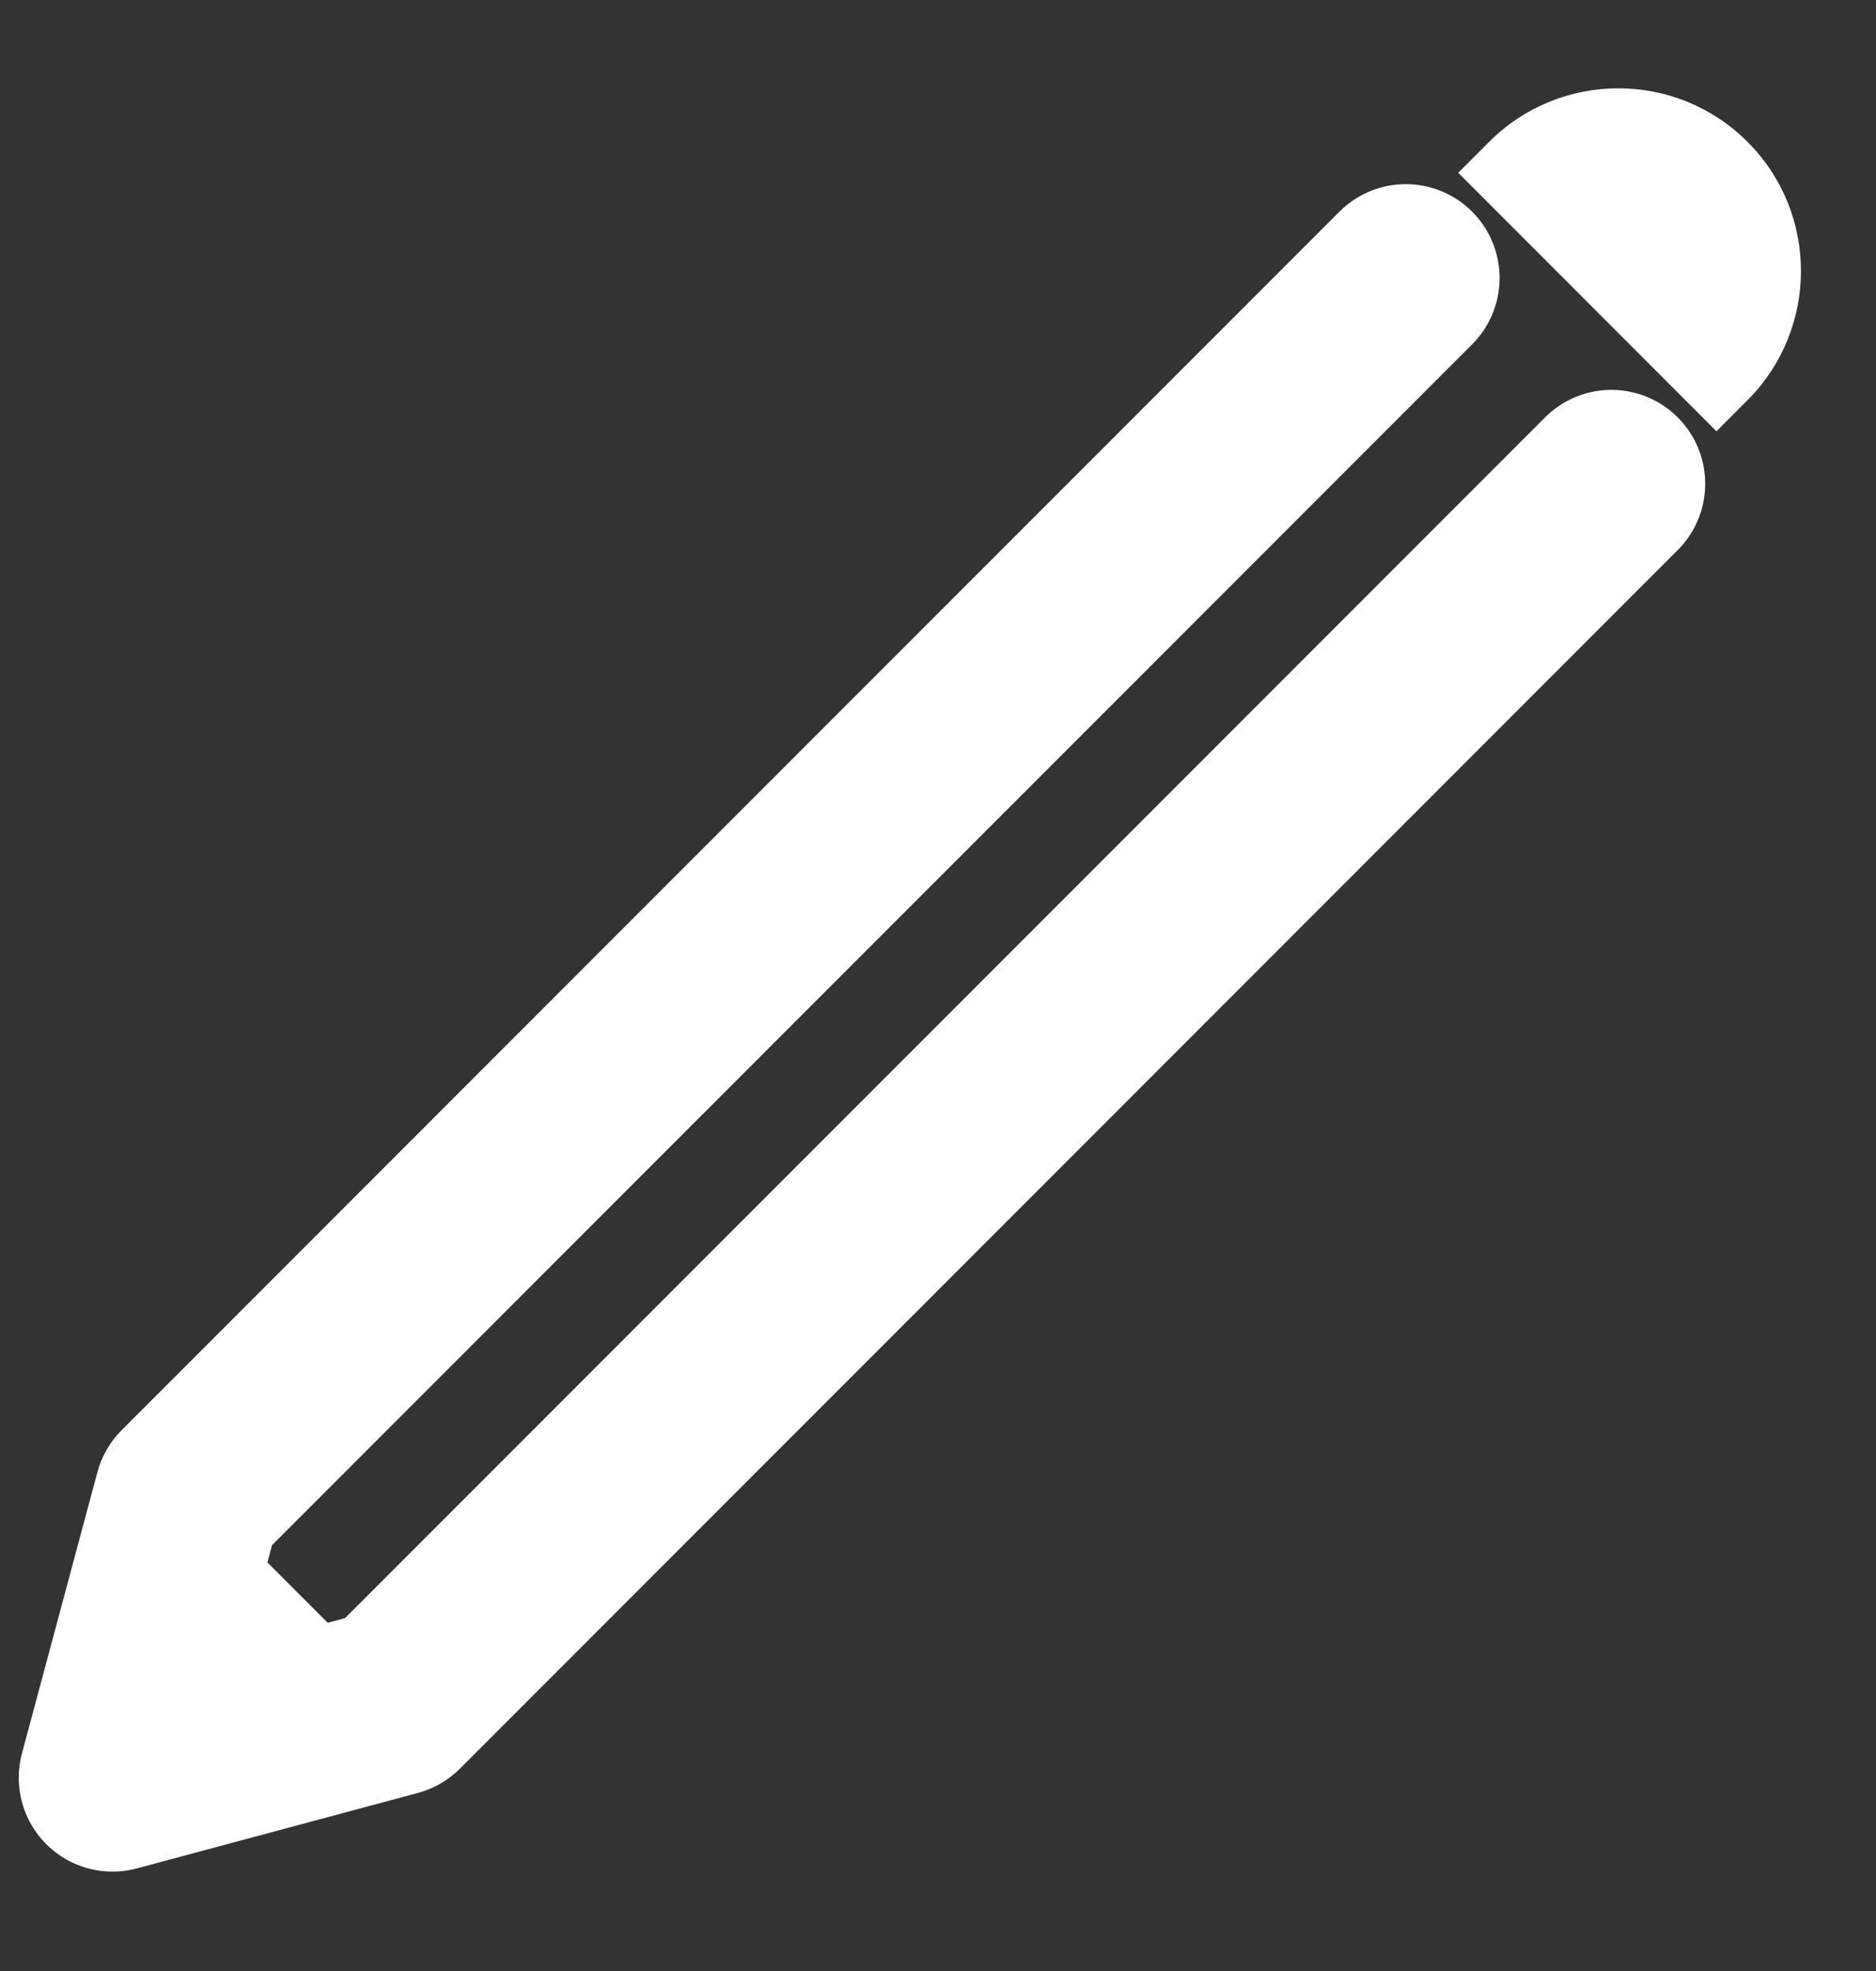 <svg width="20" height="21" viewBox="0 0 20 21" fill="none" xmlns="http://www.w3.org/2000/svg">
    <rect x="0" y="0" width="20" height="21" fill="#333333" stroke="none"/>
    <path d="M17.179 5.154L4.196 18.137L1.2 18.941L2.004 15.945L14.987 2.962" stroke="white" stroke-width="2" stroke-miterlimit="10" stroke-linecap="round" stroke-linejoin="round"/>
    <path d="M18.299 4.595C18.297 4.596 18.629 4.265 18.629 4.265C19.39 3.504 19.39 2.271 18.63 1.511C17.869 0.751 16.636 0.751 15.876 1.511C15.876 1.511 15.544 1.843 15.546 1.841L18.299 4.595Z" fill="white"/>
    <path d="M2.076 15.872L4.269 18.065L1.39 18.752L2.076 15.872Z" fill="white"/>
</svg>
